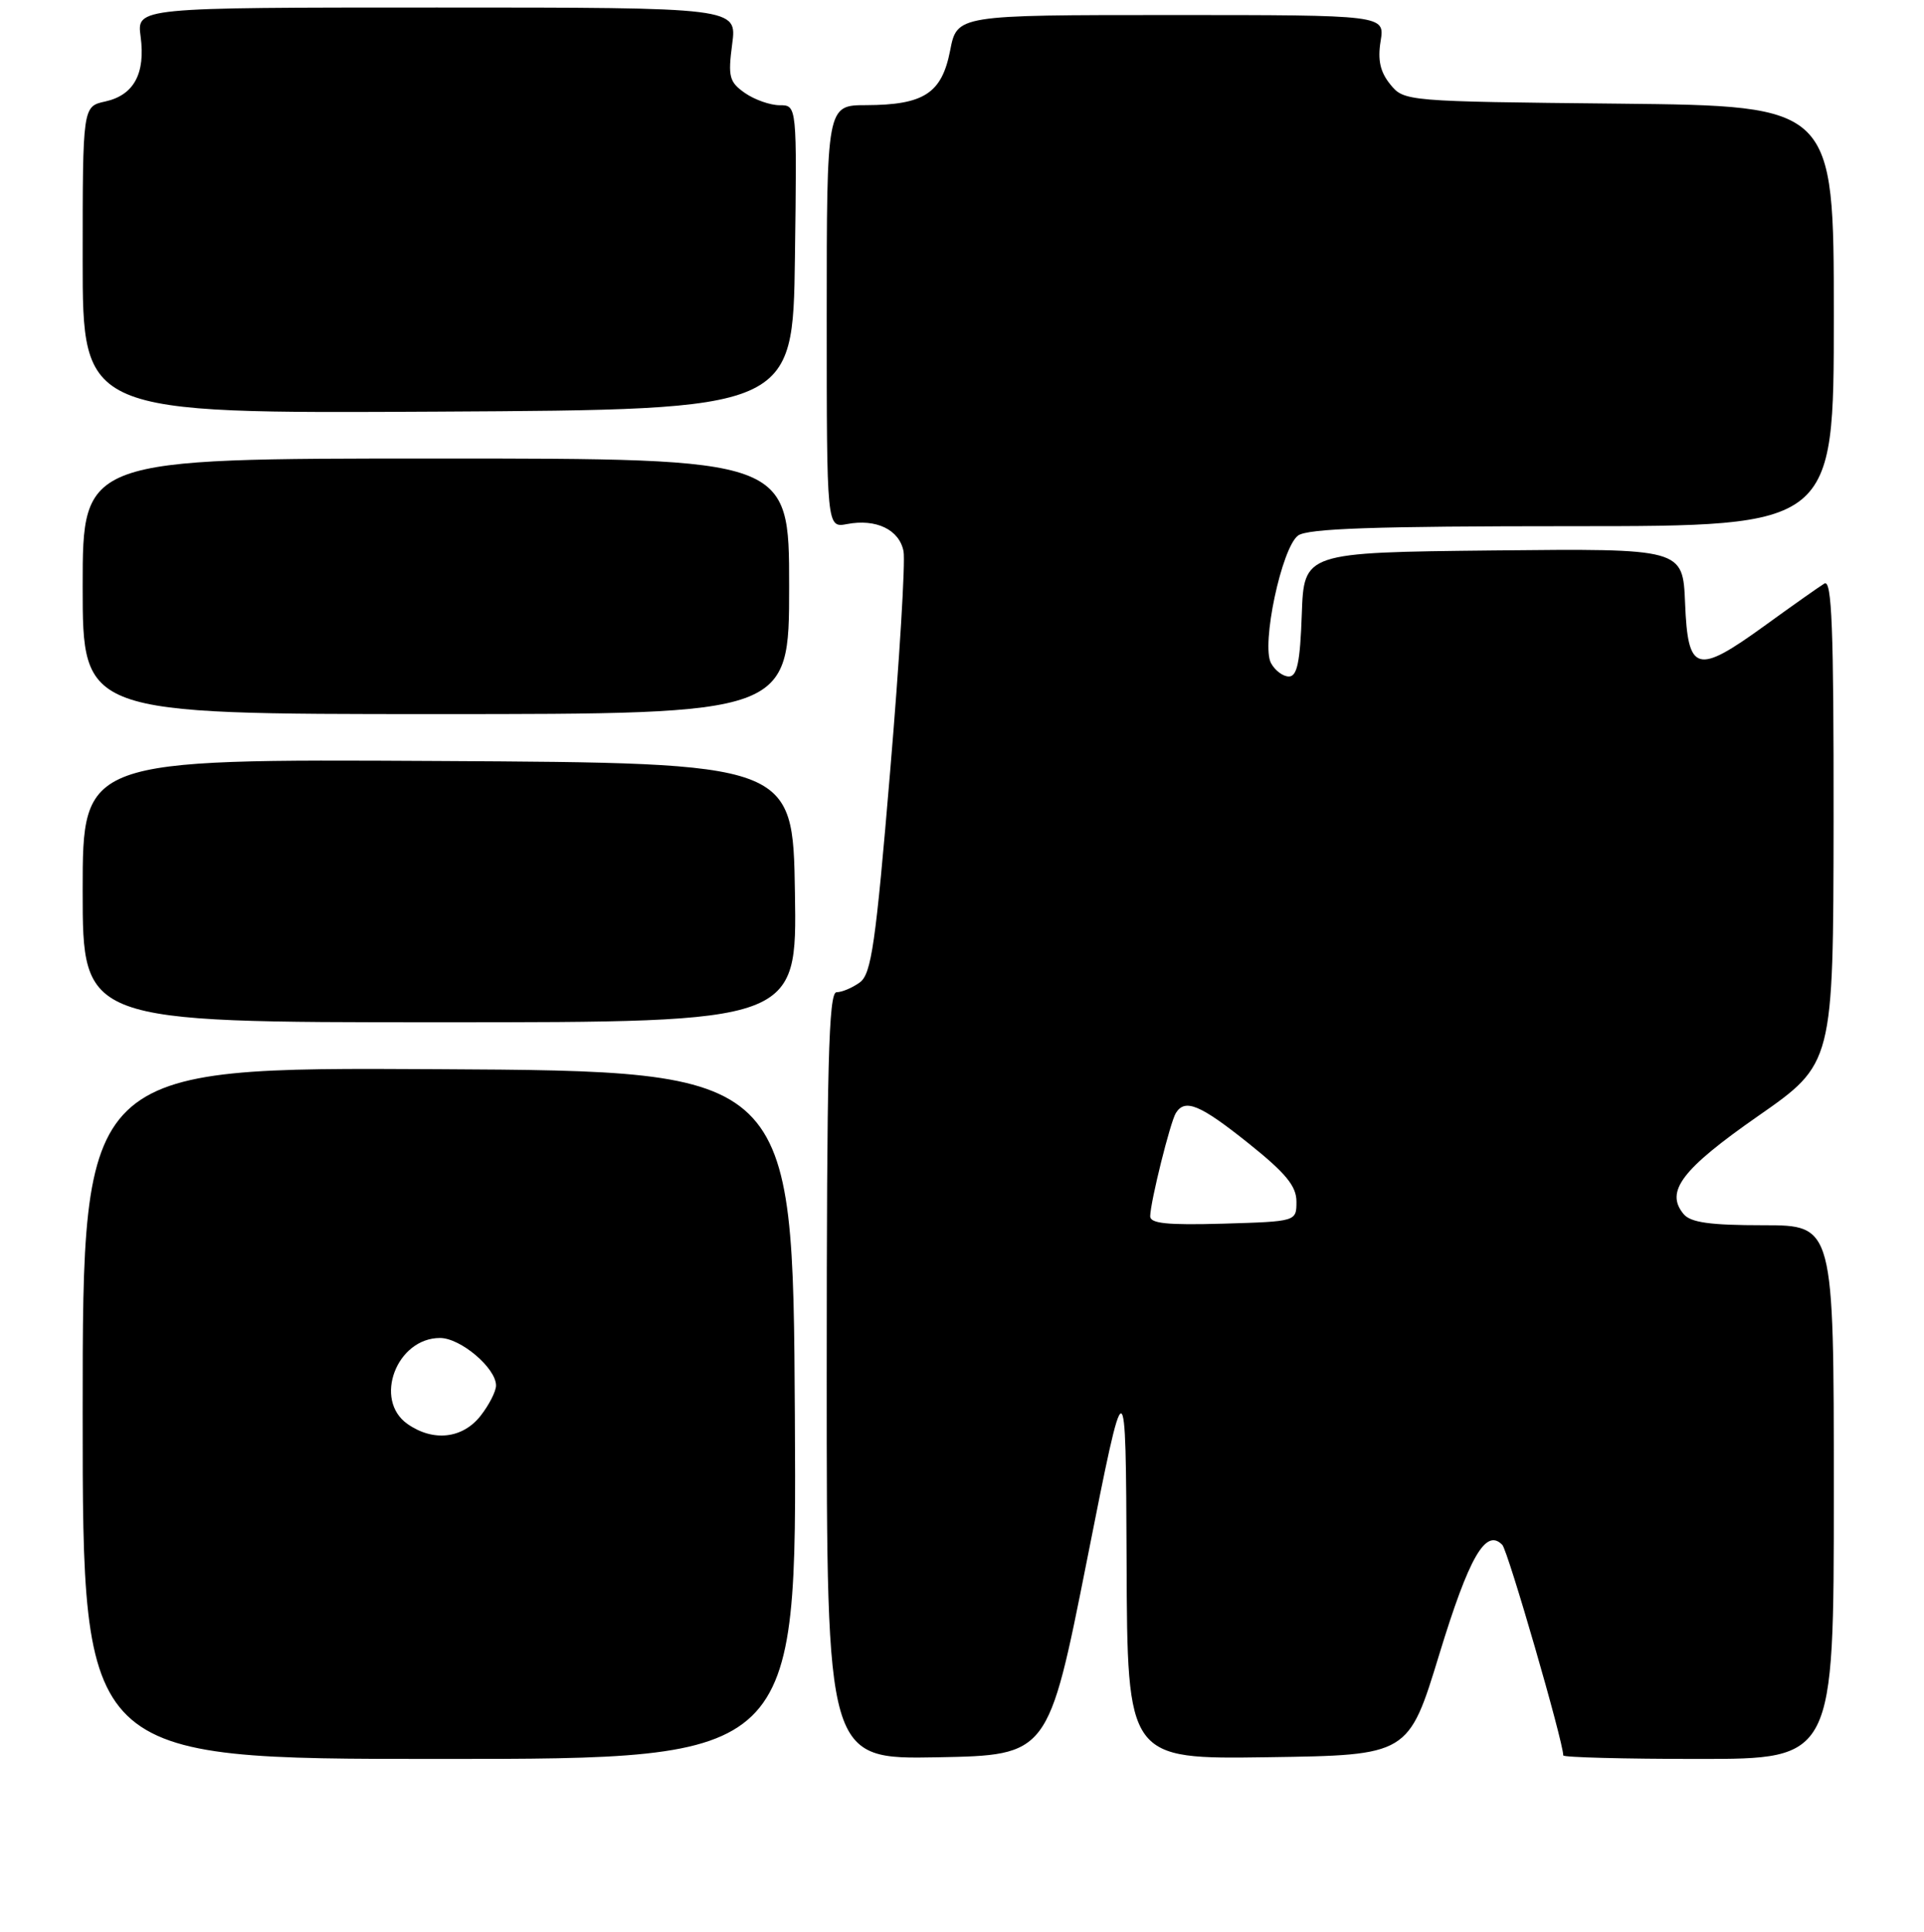 <?xml version="1.0" encoding="UTF-8" standalone="no"?>
<!DOCTYPE svg PUBLIC "-//W3C//DTD SVG 1.1//EN" "http://www.w3.org/Graphics/SVG/1.1/DTD/svg11.dtd" >
<svg xmlns="http://www.w3.org/2000/svg" xmlns:xlink="http://www.w3.org/1999/xlink" version="1.1" viewBox="0 0 256 257">
 <g >
 <path fill="currentColor"
d=" M 105.76 188.25 C 105.50 142.50 105.50 142.50 58.25 142.24 C 11.00 141.98 11.00 141.98 11.00 187.99 C 11.00 234.00 11.00 234.00 58.51 234.00 C 106.02 234.00 106.02 234.00 105.76 188.25 Z  M 144.64 207.50 C 149.79 181.50 149.79 181.50 149.90 207.77 C 150.00 234.04 150.00 234.04 168.71 233.77 C 187.41 233.50 187.41 233.50 191.51 220.07 C 195.47 207.11 197.69 203.25 199.89 205.52 C 200.64 206.30 208.00 231.70 208.00 233.53 C 208.00 233.79 216.10 234.00 226.00 234.00 C 244.00 234.00 244.00 234.00 244.00 198.50 C 244.00 163.00 244.00 163.00 234.62 163.00 C 227.54 163.00 224.94 162.64 224.01 161.51 C 221.52 158.51 223.77 155.55 233.93 148.47 C 243.93 141.50 243.93 141.50 243.97 109.19 C 243.99 83.60 243.74 77.04 242.75 77.63 C 242.06 78.05 238.47 80.58 234.76 83.27 C 225.73 89.80 224.58 89.47 224.21 80.22 C 223.91 72.97 223.91 72.97 198.71 73.23 C 173.50 73.50 173.50 73.50 173.21 81.75 C 172.99 88.09 172.59 90.00 171.49 90.00 C 170.71 90.00 169.64 89.20 169.11 88.21 C 167.80 85.75 170.53 72.89 172.71 71.25 C 173.97 70.31 182.90 70.00 209.19 70.00 C 244.00 70.00 244.00 70.00 244.00 42.04 C 244.00 14.09 244.00 14.09 215.41 13.79 C 187.03 13.50 186.81 13.48 184.98 11.22 C 183.64 9.57 183.29 7.98 183.70 5.47 C 184.26 2.00 184.26 2.00 155.80 2.00 C 127.34 2.00 127.34 2.00 126.42 6.73 C 125.31 12.42 122.94 13.96 115.25 13.99 C 110.00 14.00 110.00 14.00 110.00 42.12 C 110.00 70.23 110.00 70.23 112.70 69.72 C 116.58 68.98 119.66 70.46 120.22 73.34 C 120.48 74.72 119.68 87.89 118.44 102.61 C 116.52 125.56 115.94 129.57 114.41 130.69 C 113.42 131.41 112.03 132.00 111.31 132.00 C 110.25 132.00 110.00 141.65 110.00 183.03 C 110.00 234.05 110.00 234.05 124.74 233.78 C 139.48 233.50 139.48 233.50 144.64 207.50 Z  M 105.77 118.75 C 105.50 101.50 105.50 101.50 58.25 101.24 C 11.00 100.98 11.00 100.98 11.00 118.49 C 11.00 136.00 11.00 136.00 58.52 136.00 C 106.05 136.00 106.05 136.00 105.77 118.75 Z  M 105.00 78.00 C 105.00 61.00 105.00 61.00 58.00 61.00 C 11.00 61.00 11.00 61.00 11.00 78.00 C 11.00 95.00 11.00 95.00 58.00 95.00 C 105.00 95.00 105.00 95.00 105.00 78.00 Z  M 105.77 34.25 C 106.04 14.00 106.04 14.00 103.74 14.00 C 102.48 14.00 100.39 13.26 99.11 12.37 C 97.03 10.91 96.85 10.21 97.42 5.87 C 98.07 1.00 98.07 1.00 58.13 1.00 C 18.19 1.00 18.19 1.00 18.71 4.86 C 19.37 9.79 17.81 12.66 14.01 13.50 C 11.00 14.16 11.00 14.16 11.00 34.59 C 11.00 55.02 11.00 55.02 58.25 54.76 C 105.50 54.50 105.50 54.50 105.77 34.25 Z  M 54.22 189.44 C 49.65 186.24 52.76 178.00 58.55 178.00 C 61.28 178.00 66.00 182.00 66.00 184.32 C 66.00 185.10 65.07 186.92 63.93 188.37 C 61.54 191.40 57.63 191.83 54.22 189.44 Z  M 153.04 161.79 C 153.09 159.78 155.71 149.29 156.45 148.08 C 157.67 146.11 159.68 146.95 166.12 152.10 C 171.07 156.06 172.50 157.79 172.50 159.85 C 172.50 162.50 172.50 162.50 162.75 162.79 C 155.31 163.00 153.01 162.77 153.04 161.79 Z "/>
</g>
</svg>